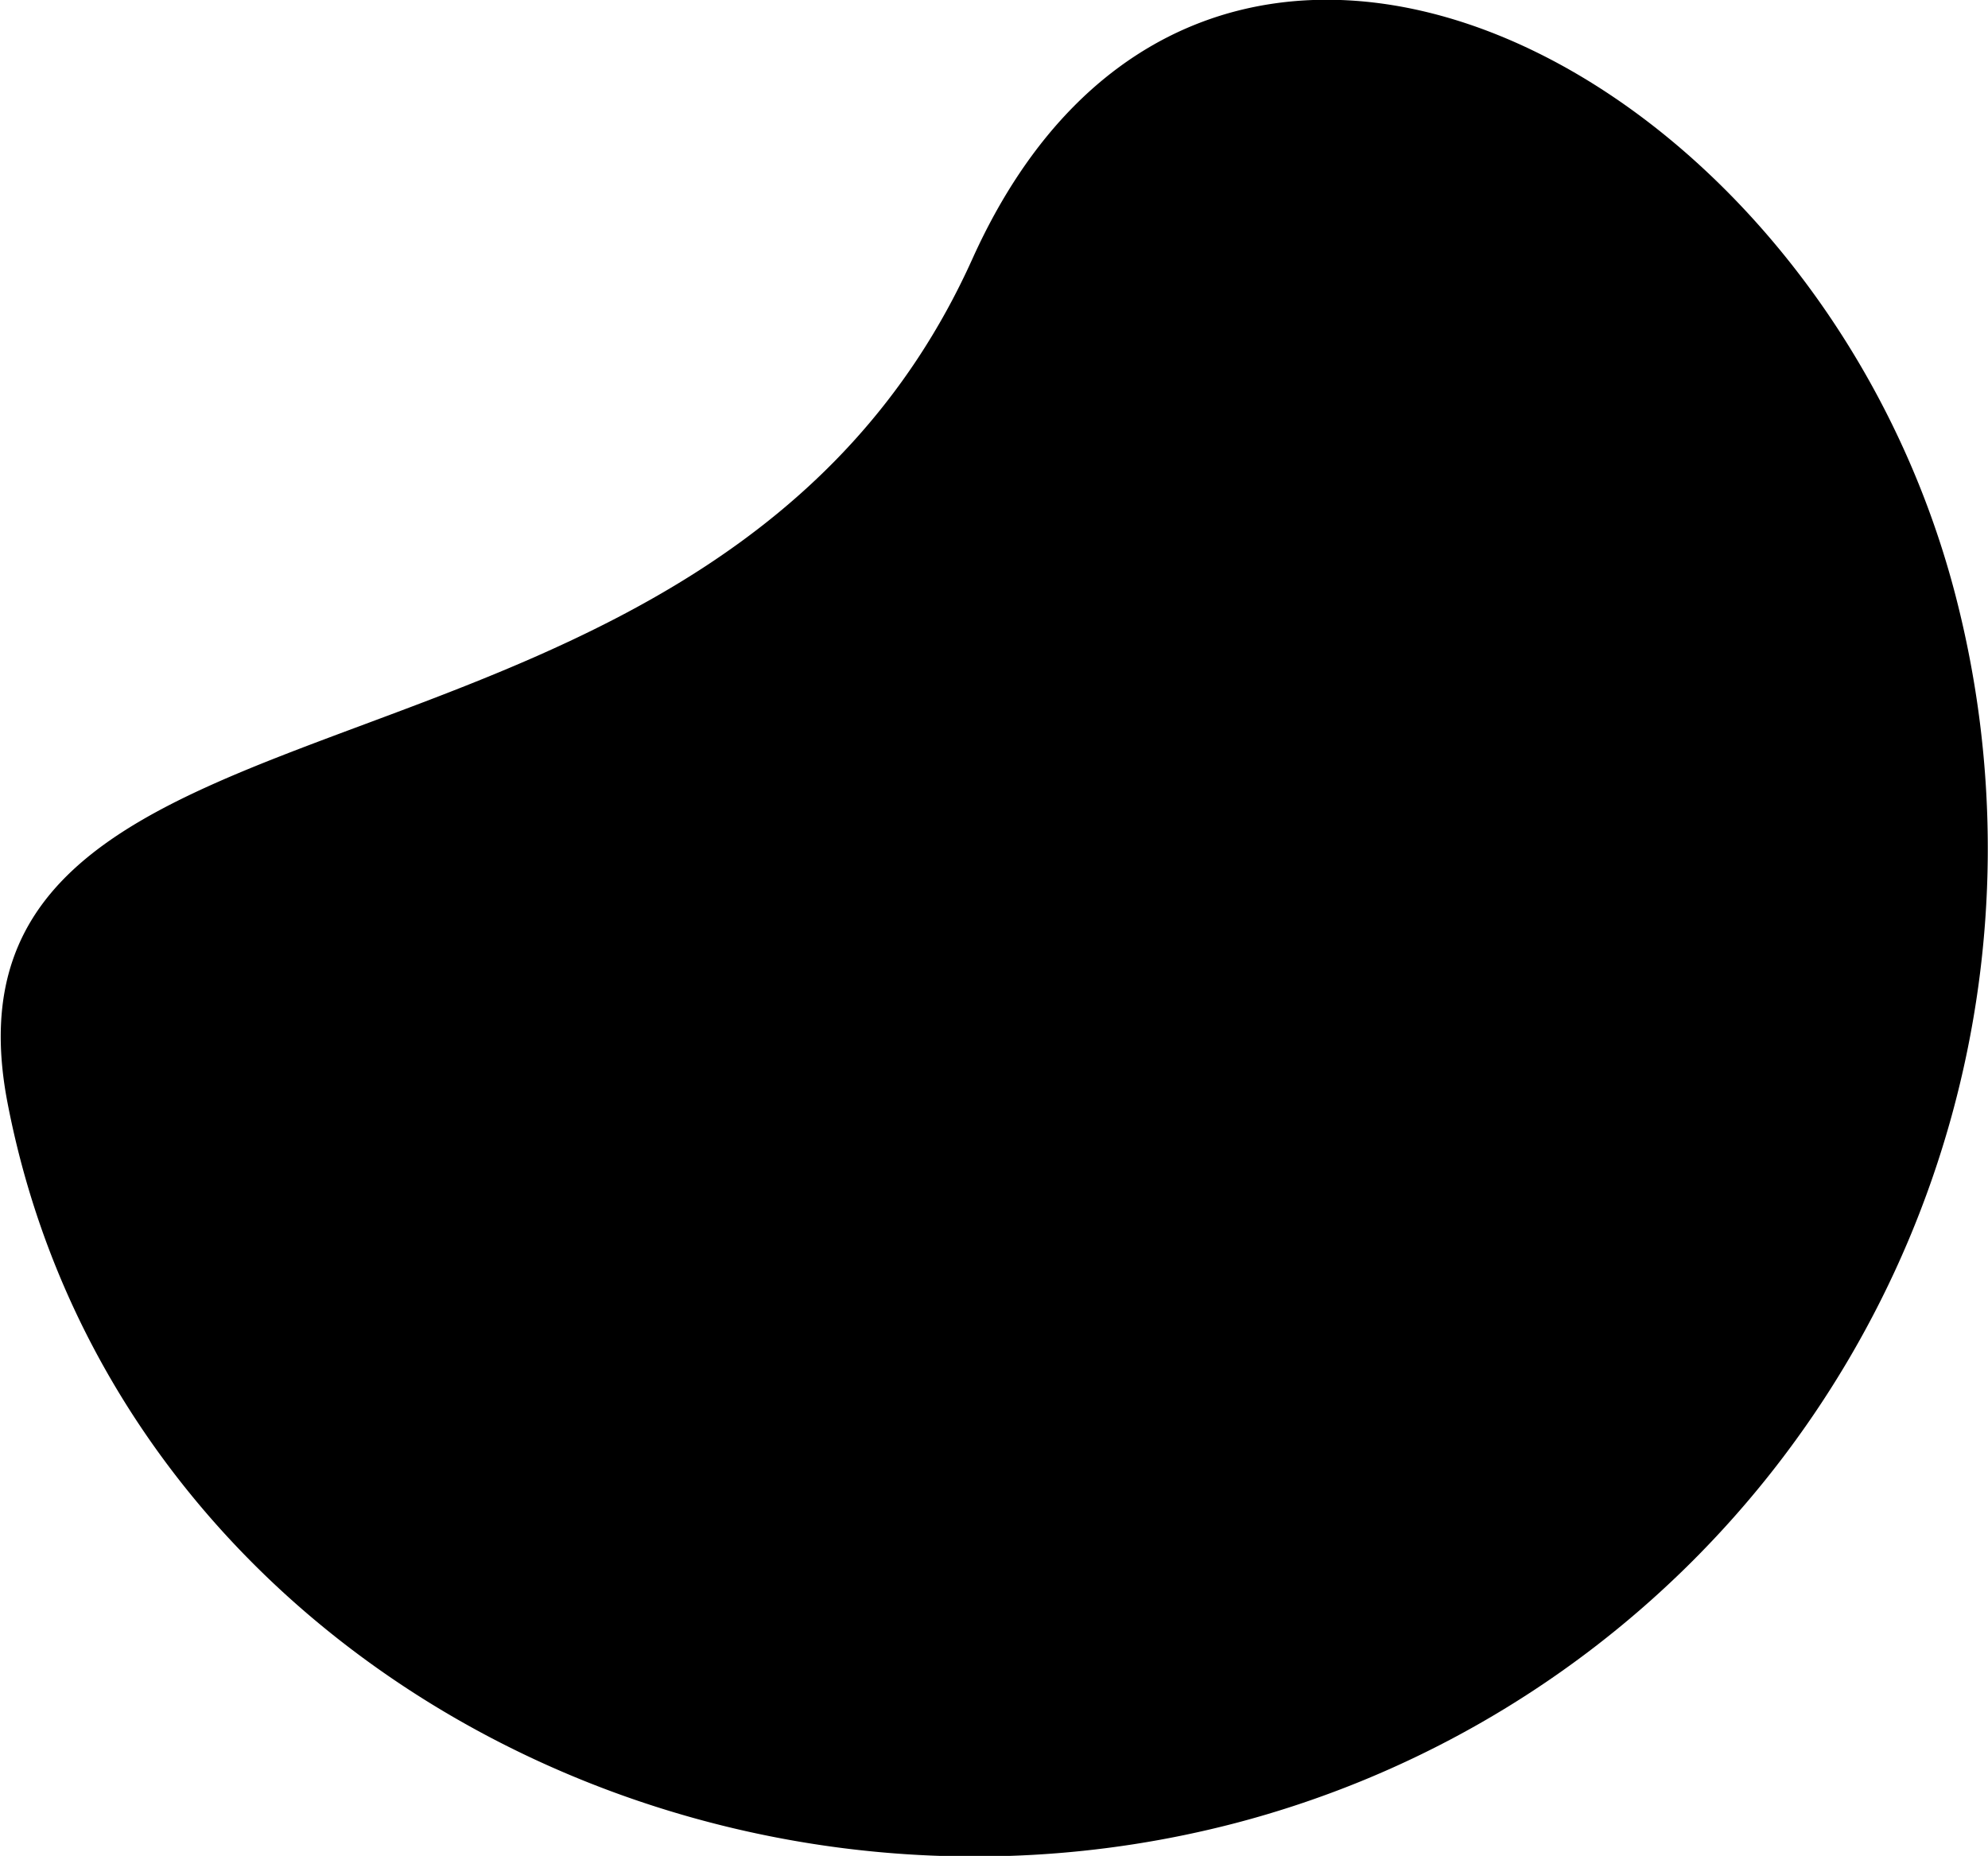 <svg xmlns="http://www.w3.org/2000/svg" class="svg-bg" width="77.06" height="71.94" viewBox="0 0 77.06 71.94">
                              <path d="M1220.63,3358.07c8.86-19.66,32.66-7.87,38.1,13a39.053,39.053,0,0,1-27.91,47.63c-20.85,5.44-43.52-6.76-47.59-27.93C1179.83,3373.1,1210.55,3380.43,1220.63,3358.07Z" transform="translate(-1182.94 -3348.03)"/>
                            </svg>